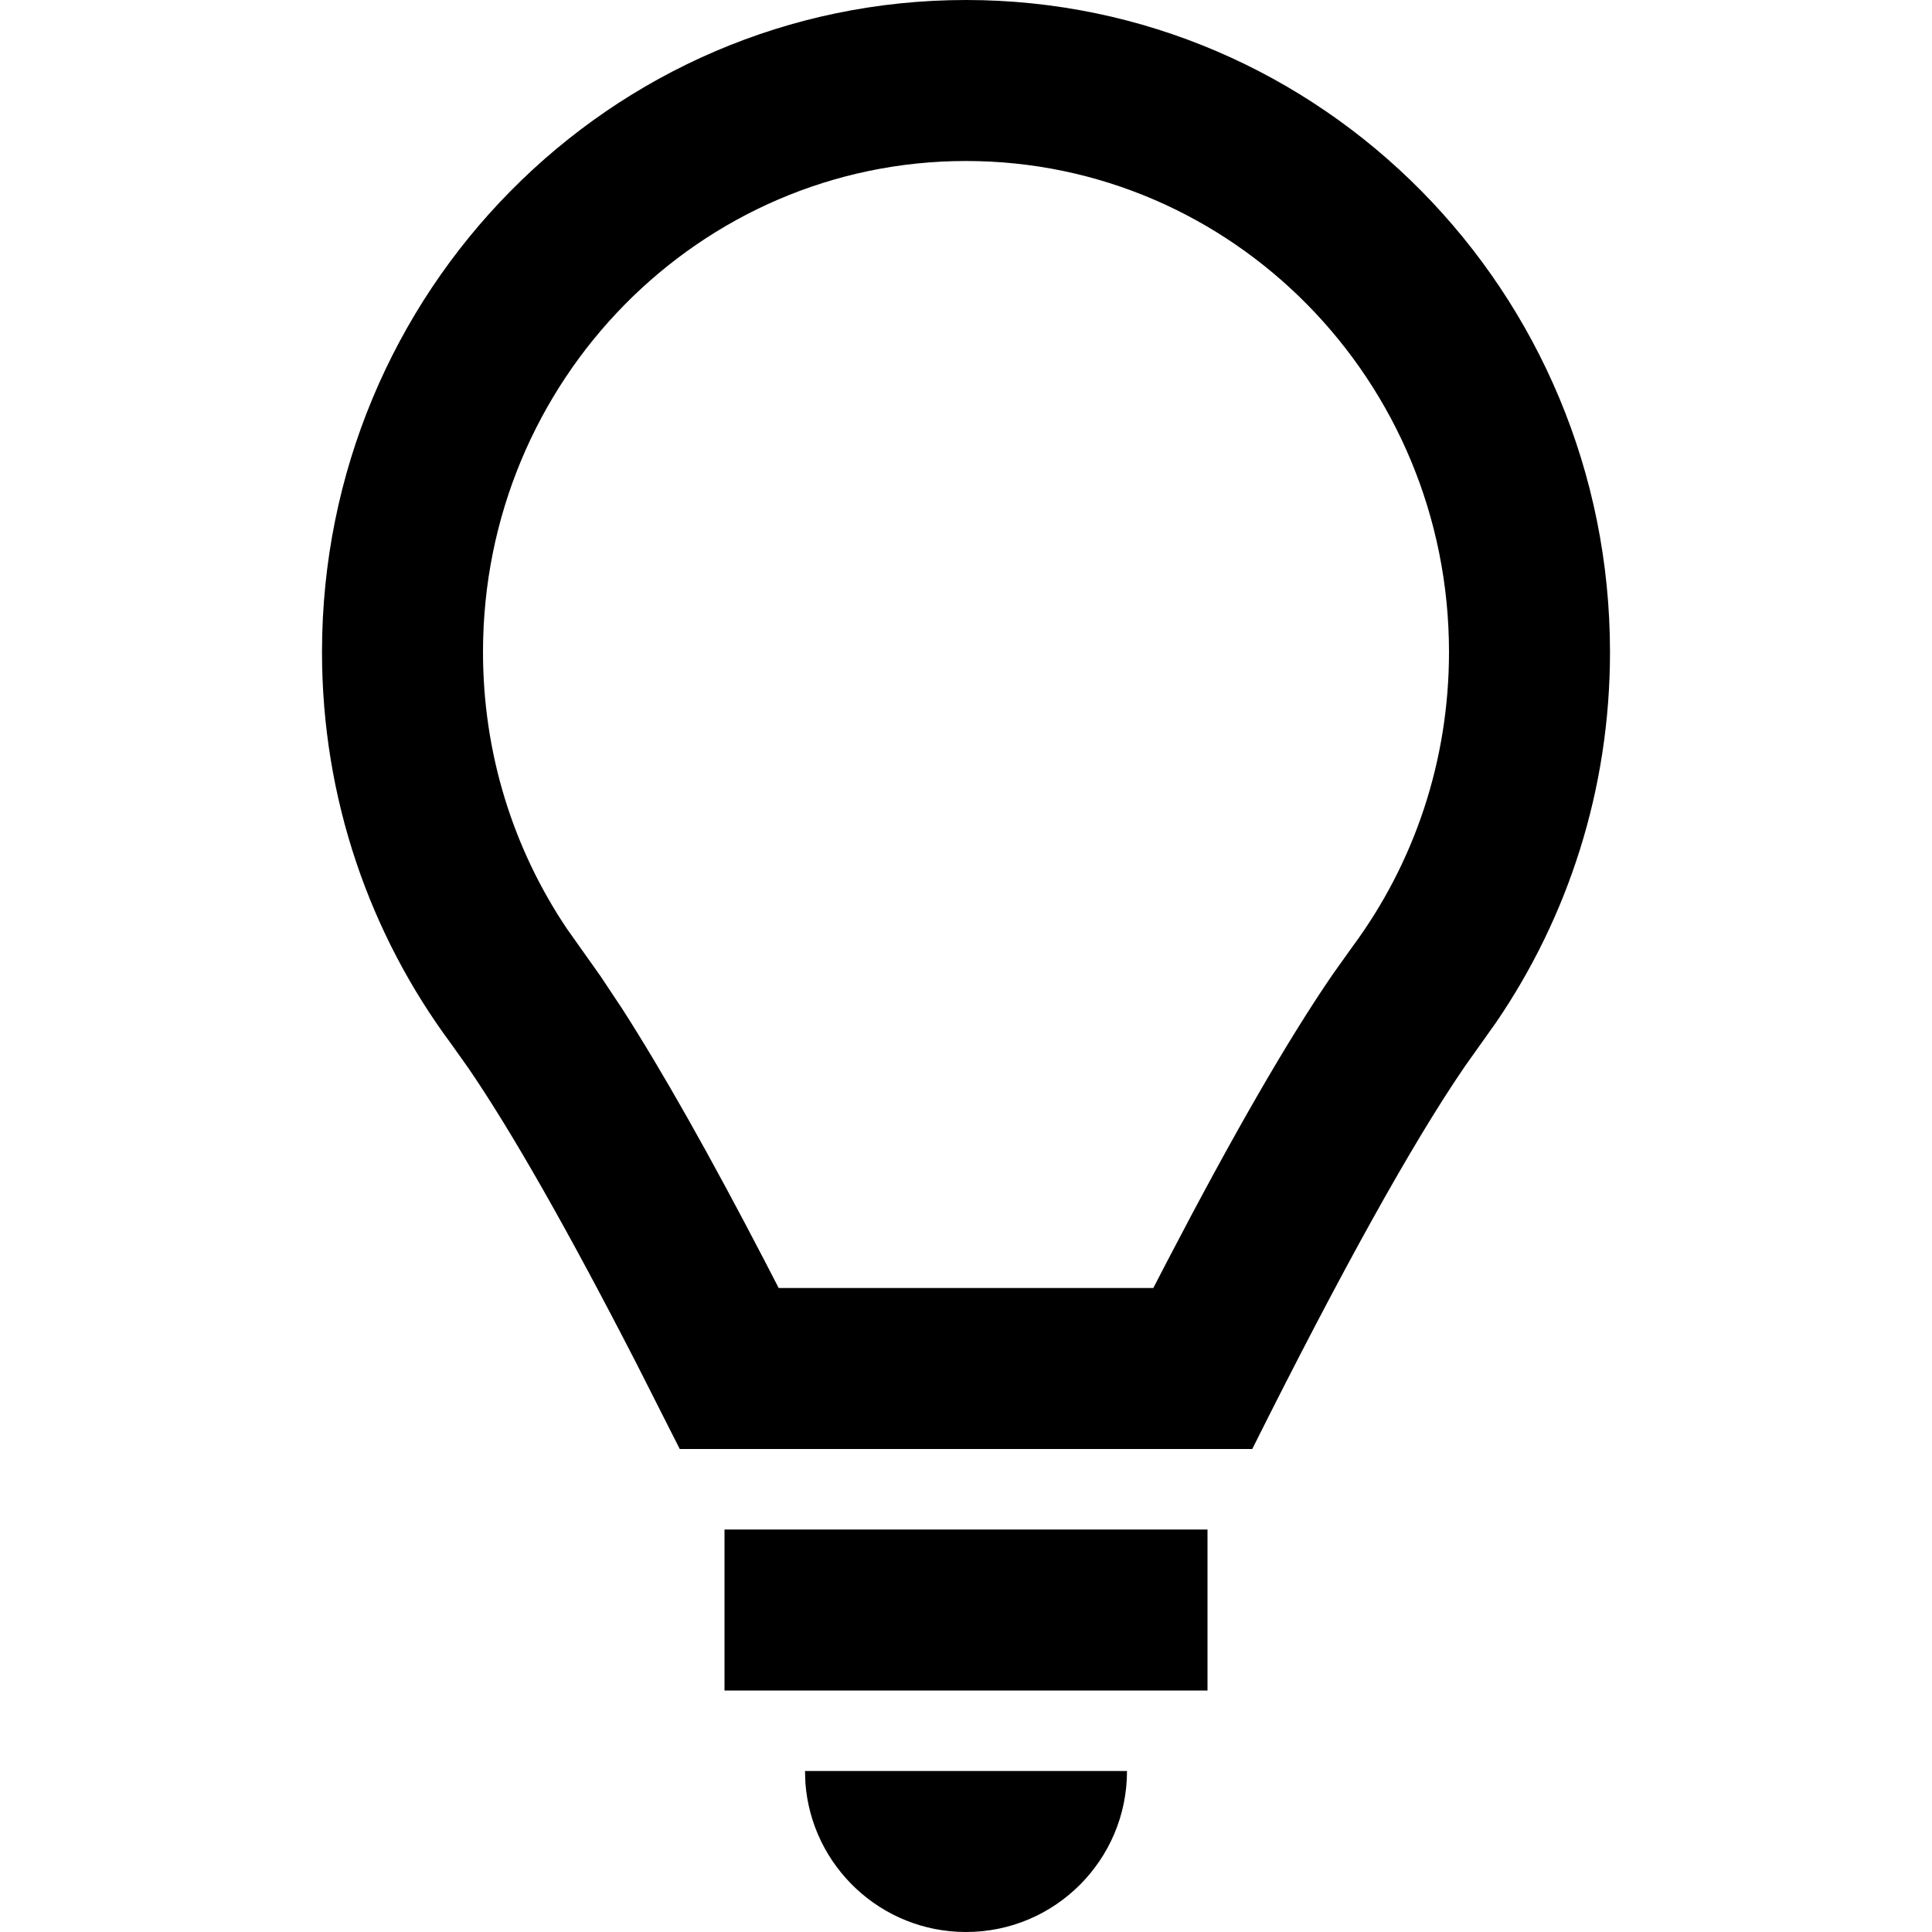 <svg width="1em" height="1em" viewBox="0 0 24 24" fill="none" xmlns="http://www.w3.org/2000/svg">
<path fill-rule="evenodd" clip-rule="evenodd" d="M14 22C14 23.105 13.105 24 12 24C10.946 24 10.082 23.184 10.005 22.149L10 22H14ZM15 19V21H9V19H15ZM12 0C16.418 0 20 3.626 20 8.1C20 9.808 19.478 11.392 18.587 12.698L18.195 13.25C17.543 14.202 16.663 15.785 15.556 18H8.444L7.911 16.947C7.058 15.287 6.36 14.06 5.817 13.266L5.6 12.961C4.596 11.607 4 9.924 4 8.1C4 3.626 7.582 0 12 0ZM12 2C8.692 2 6 4.726 6 8.1C6 9.35 6.369 10.537 7.045 11.541L7.457 12.122L7.725 12.525C8.23 13.311 8.819 14.355 9.502 15.669L9.673 16H14.327L14.5 15.666C15.313 14.105 15.992 12.925 16.554 12.106L16.797 11.765C17.574 10.717 18 9.444 18 8.1C18 4.726 15.308 2 12 2Z" fill="currentColor"/>
</svg>
